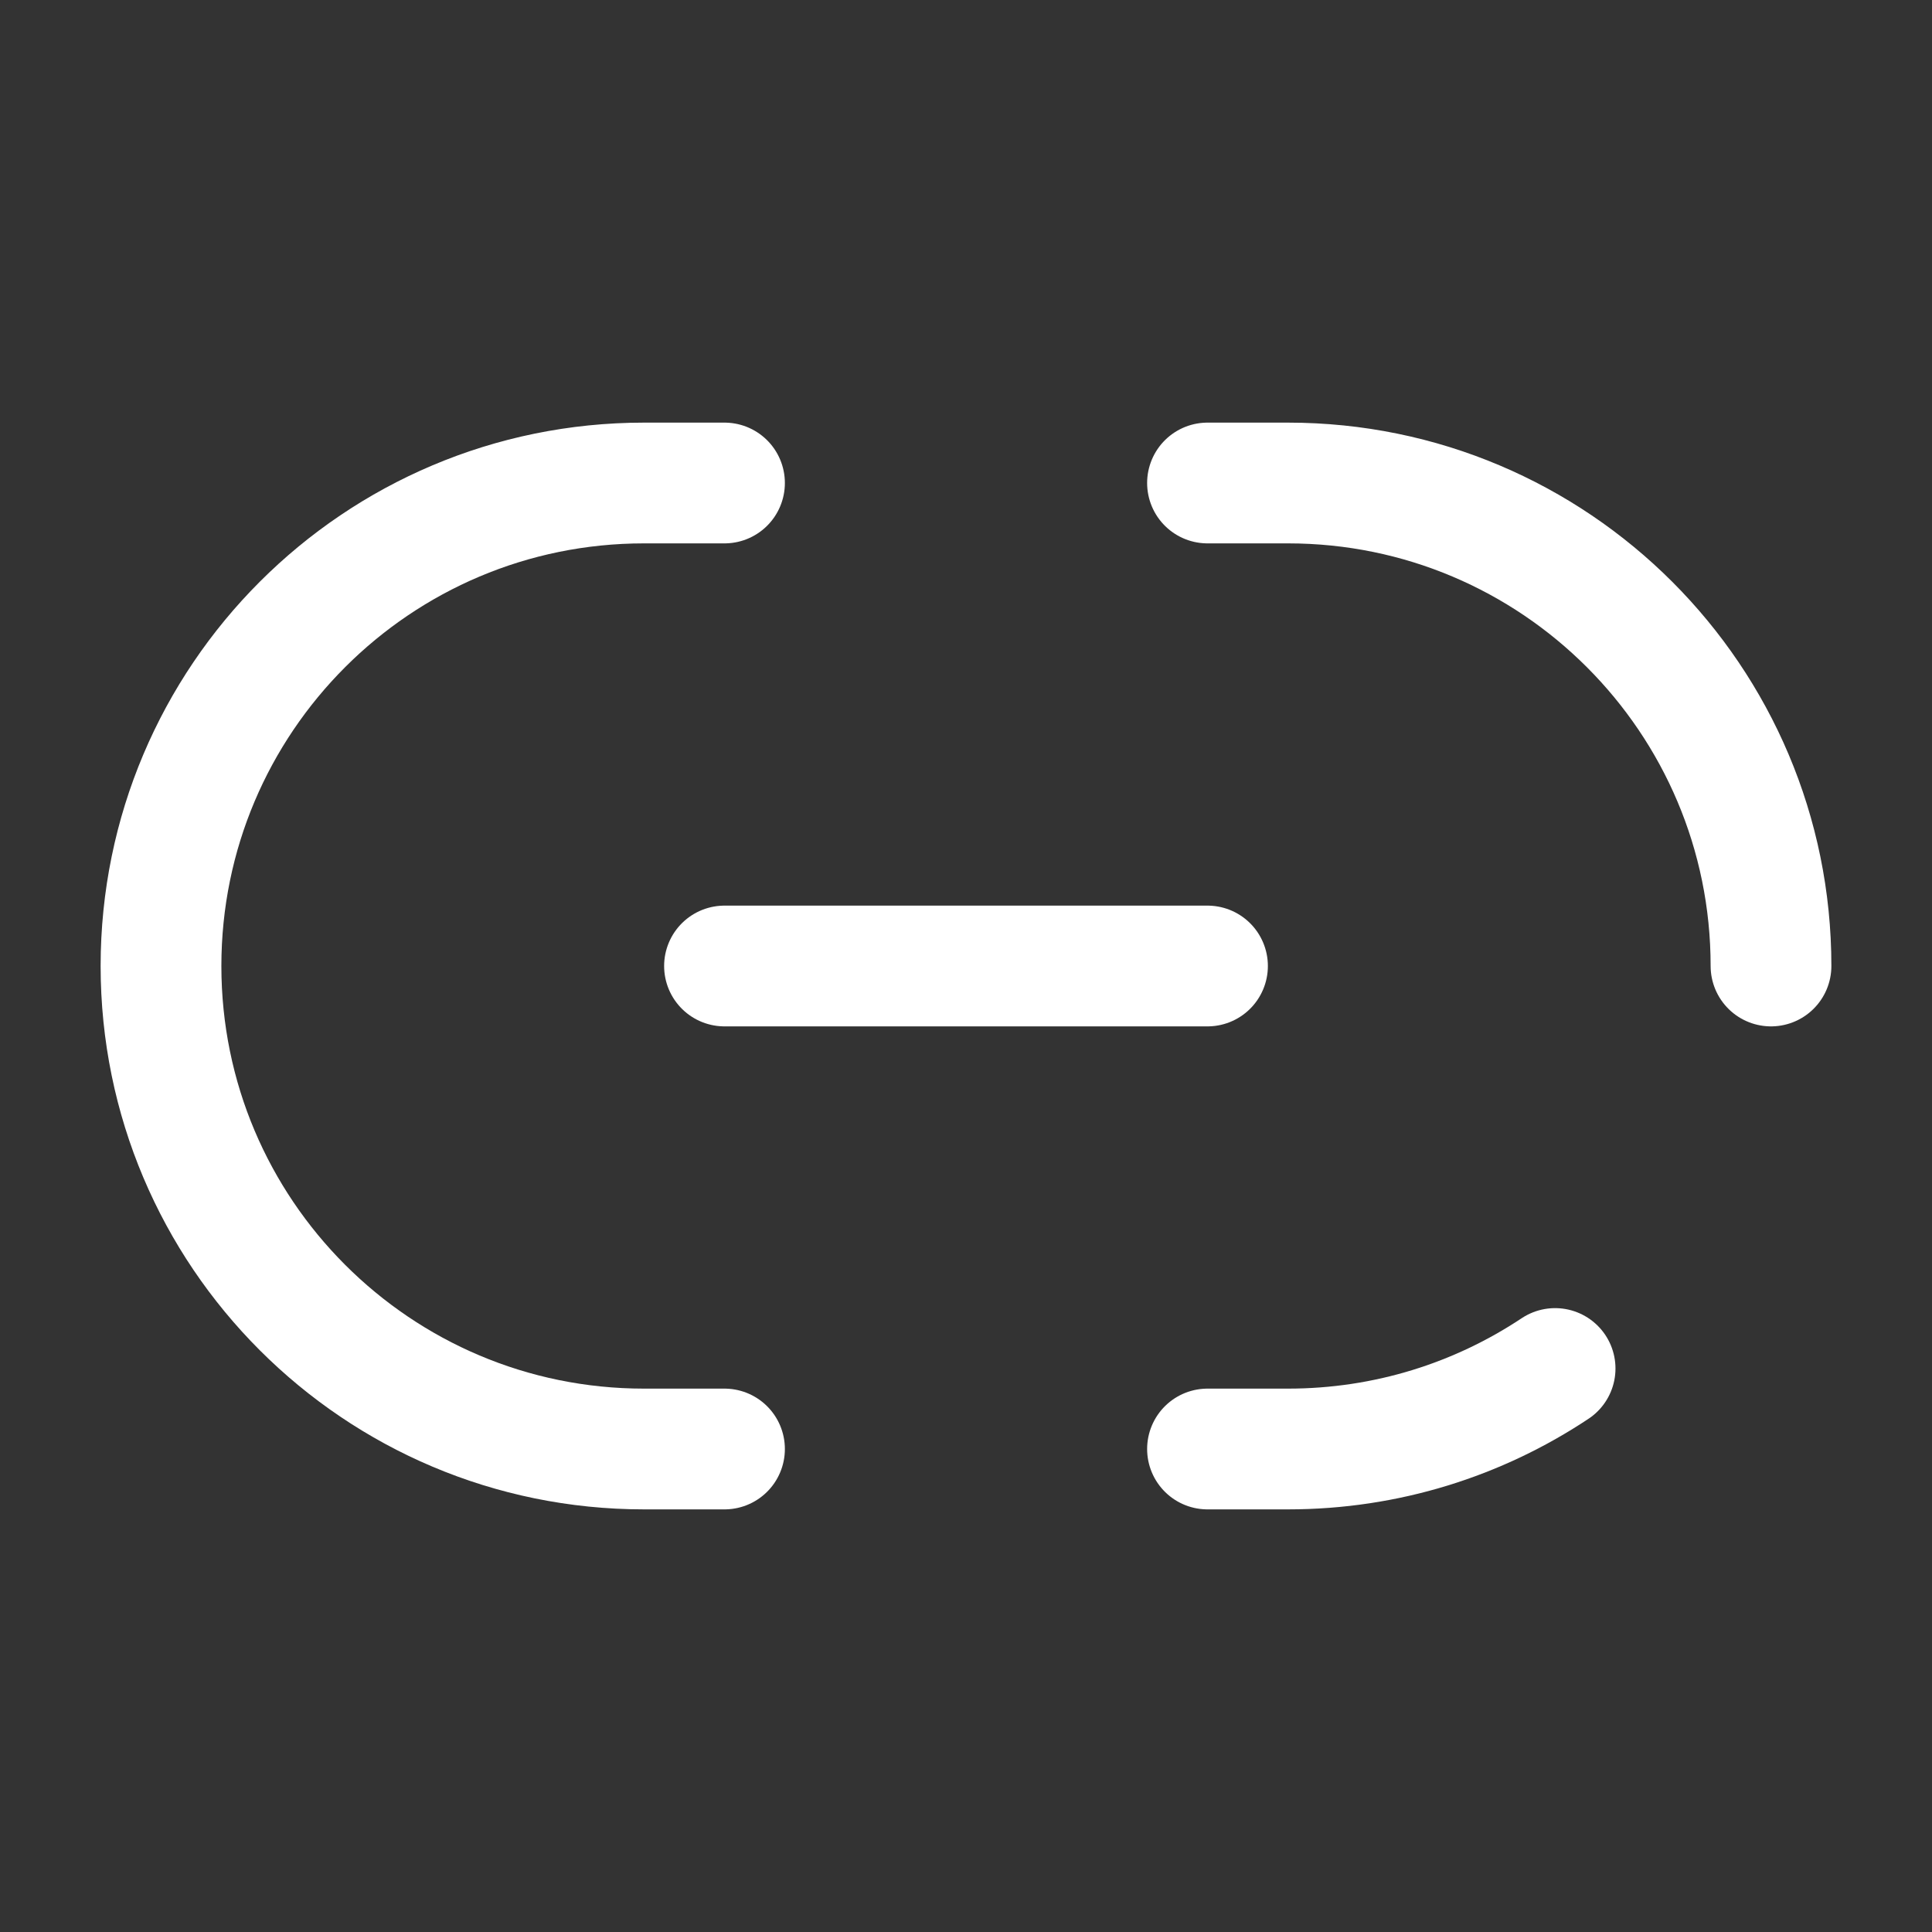 <!DOCTYPE svg PUBLIC "-//W3C//DTD SVG 1.1//EN" "http://www.w3.org/Graphics/SVG/1.1/DTD/svg11.dtd">
<!-- Uploaded to: SVG Repo, www.svgrepo.com, Transformed by: SVG Repo Mixer Tools -->
<svg width="800px" height="800px" viewBox="0 0 24 24" fill="none" xmlns="http://www.w3.org/2000/svg">
<rect x="0" y="0" width="24" height="24" fill="#333333" stroke="none"/>
<g id="SVGRepo_bgCarrier" stroke-width="0"/>
<g id="SVGRepo_tracerCarrier" stroke-linecap="round" stroke-linejoin="round"/>
<g id="SVGRepo_iconCarrier"> <path d="M9 12H15" stroke="#ffffff" stroke-width="1.5" stroke-linecap="round"/> <path d="M9 18H8C4.686 18 2 15.314 2 12C2 8.686 4.686 6 8 6H9" stroke="#ffffff" stroke-width="1.5" stroke-linecap="round"/> <path d="M15 6H16C19.314 6 22 8.686 22 12M15 18H16C17.227 18 18.367 17.632 19.318 17" stroke="#ffffff" stroke-width="1.5" stroke-linecap="round"/> </g>
</svg>